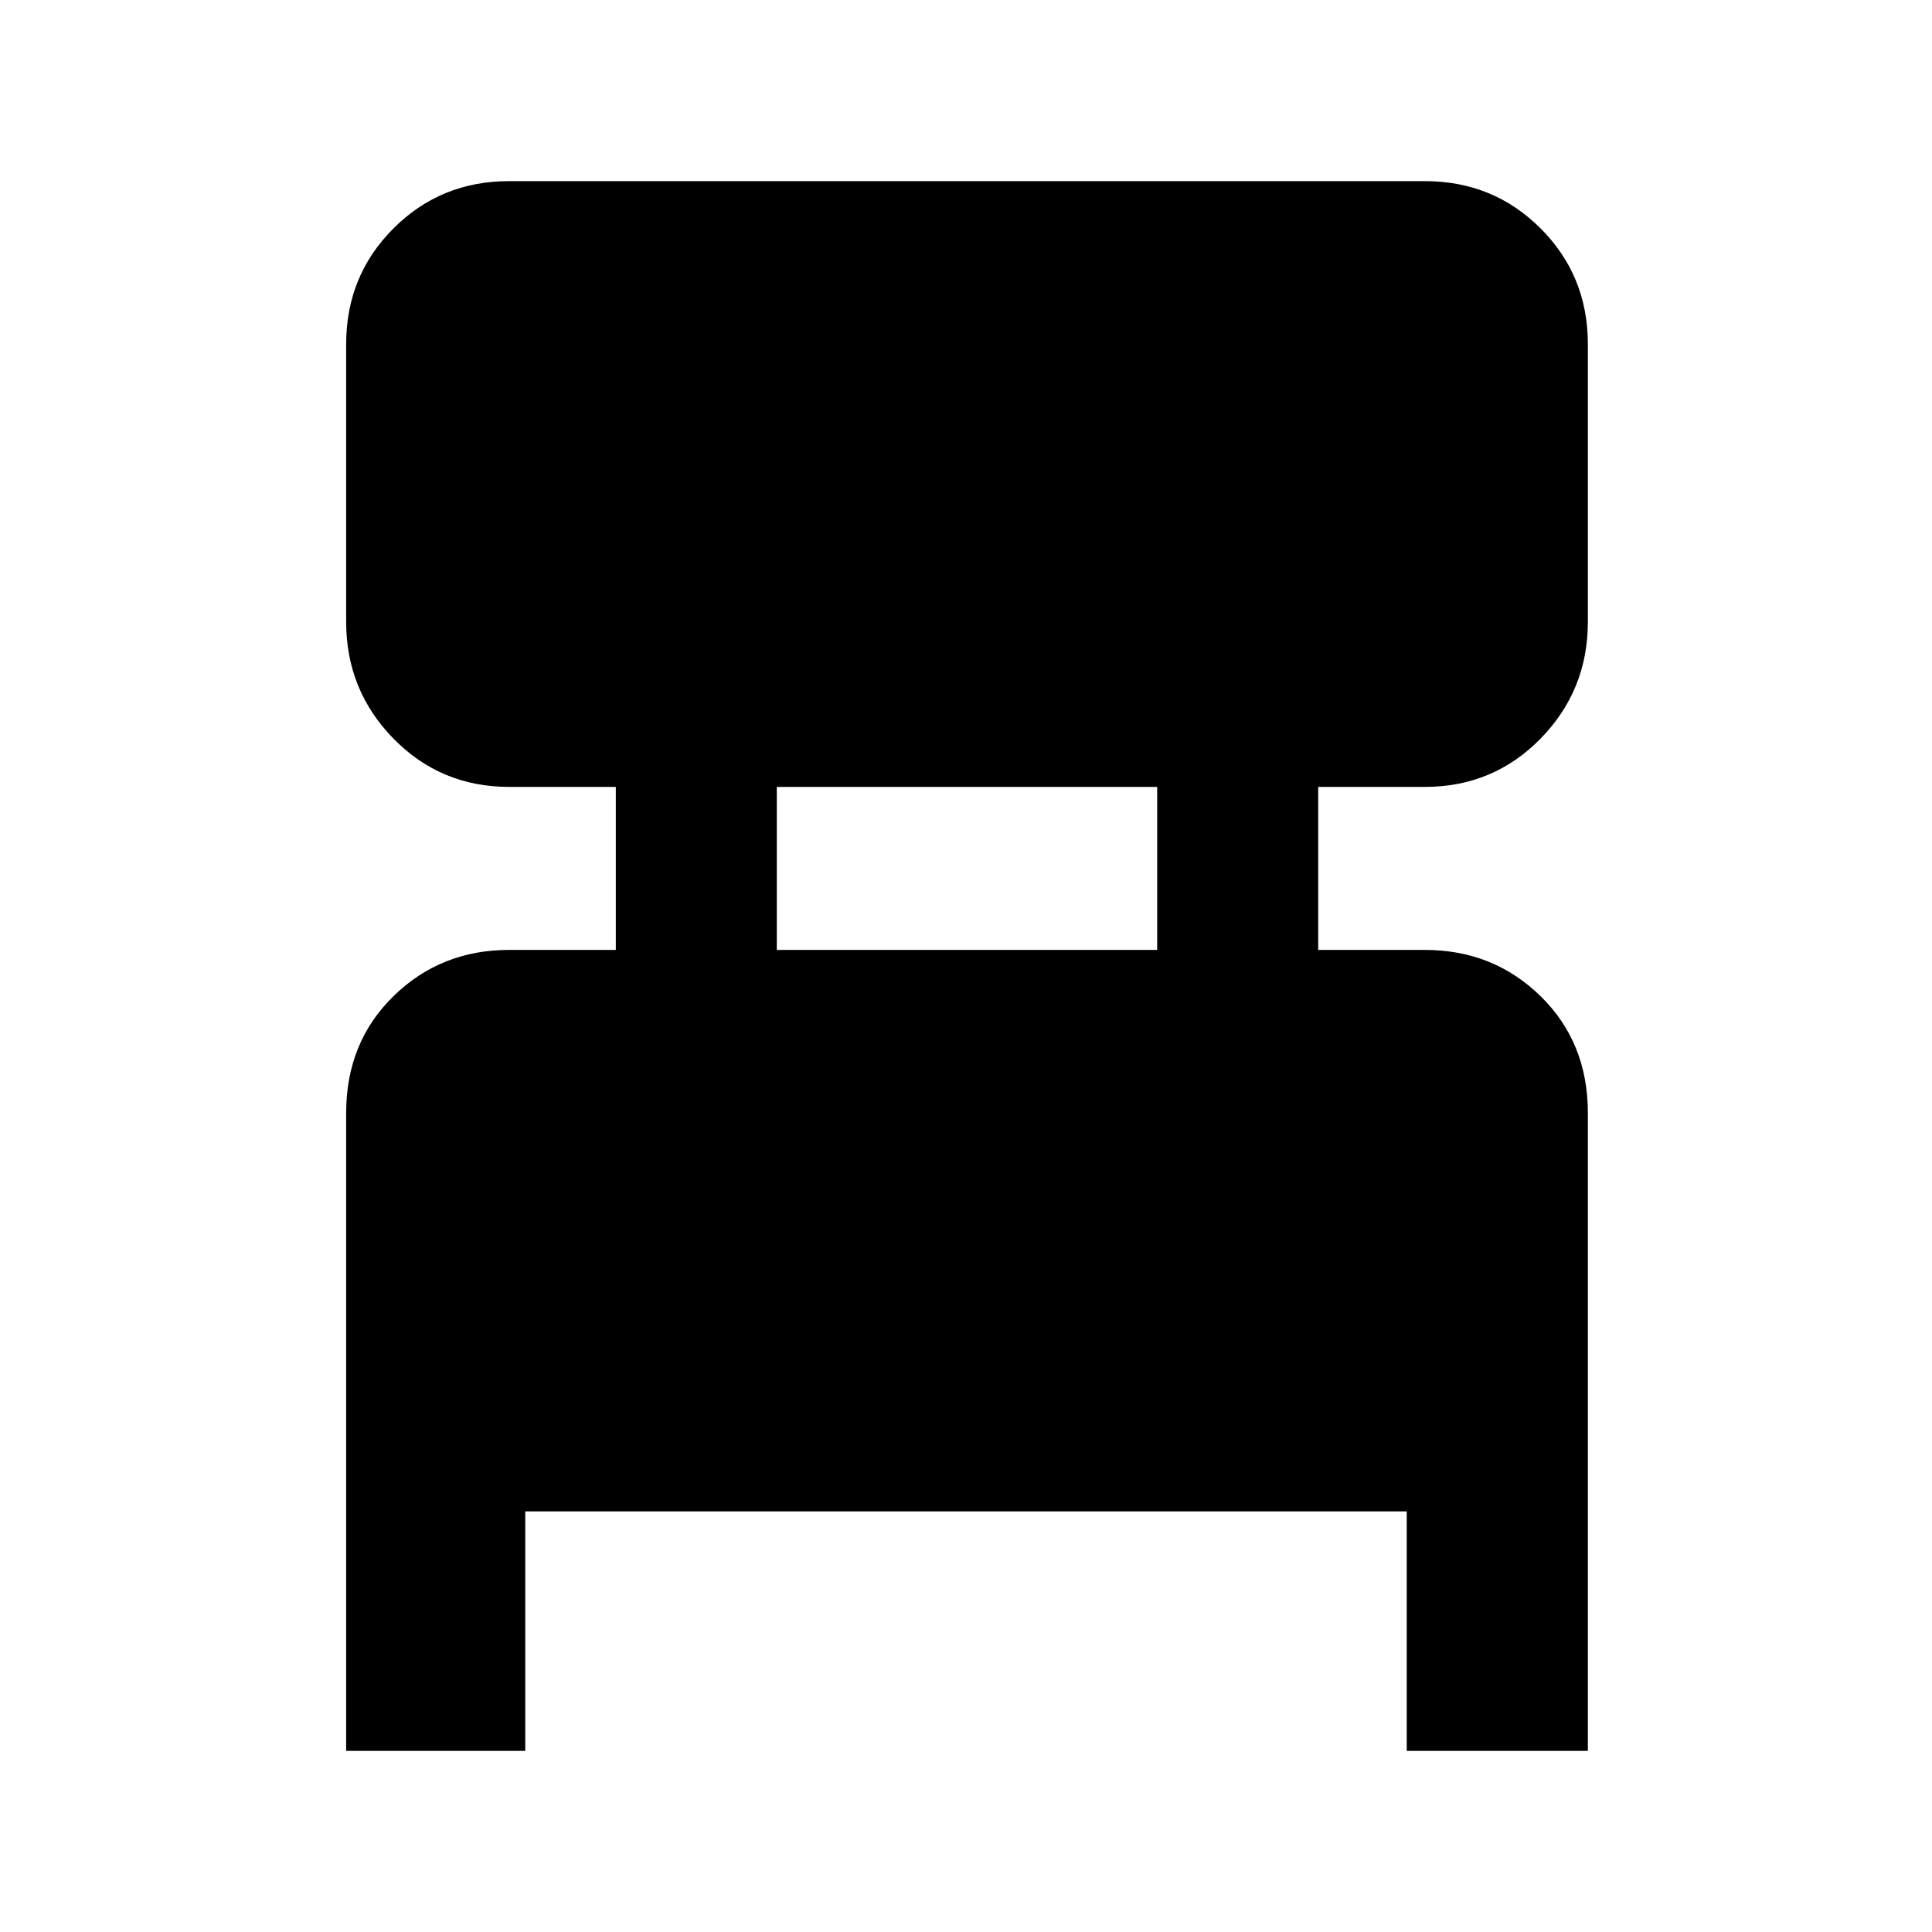 <svg xmlns="http://www.w3.org/2000/svg" height="40" width="40"><path d="M7.167 36.25V23.042q0-1.459.979-2.417.979-.958 2.396-.958h2.208v-3.375h-2.208q-1.417 0-2.396-1-.979-1-.979-2.417v-5.75q0-1.417.979-2.396.979-.979 2.396-.979H29.5q1.417 0 2.396.979.979.979.979 2.396v5.75q0 1.417-.979 2.417-.979 1-2.396 1h-2.208v3.375H29.5q1.417 0 2.396.958.979.958.979 2.417V36.25h-3.75v-4.958h-18.25v4.958Zm8.916-16.583h7.875v-3.375h-7.875Z"/></svg>